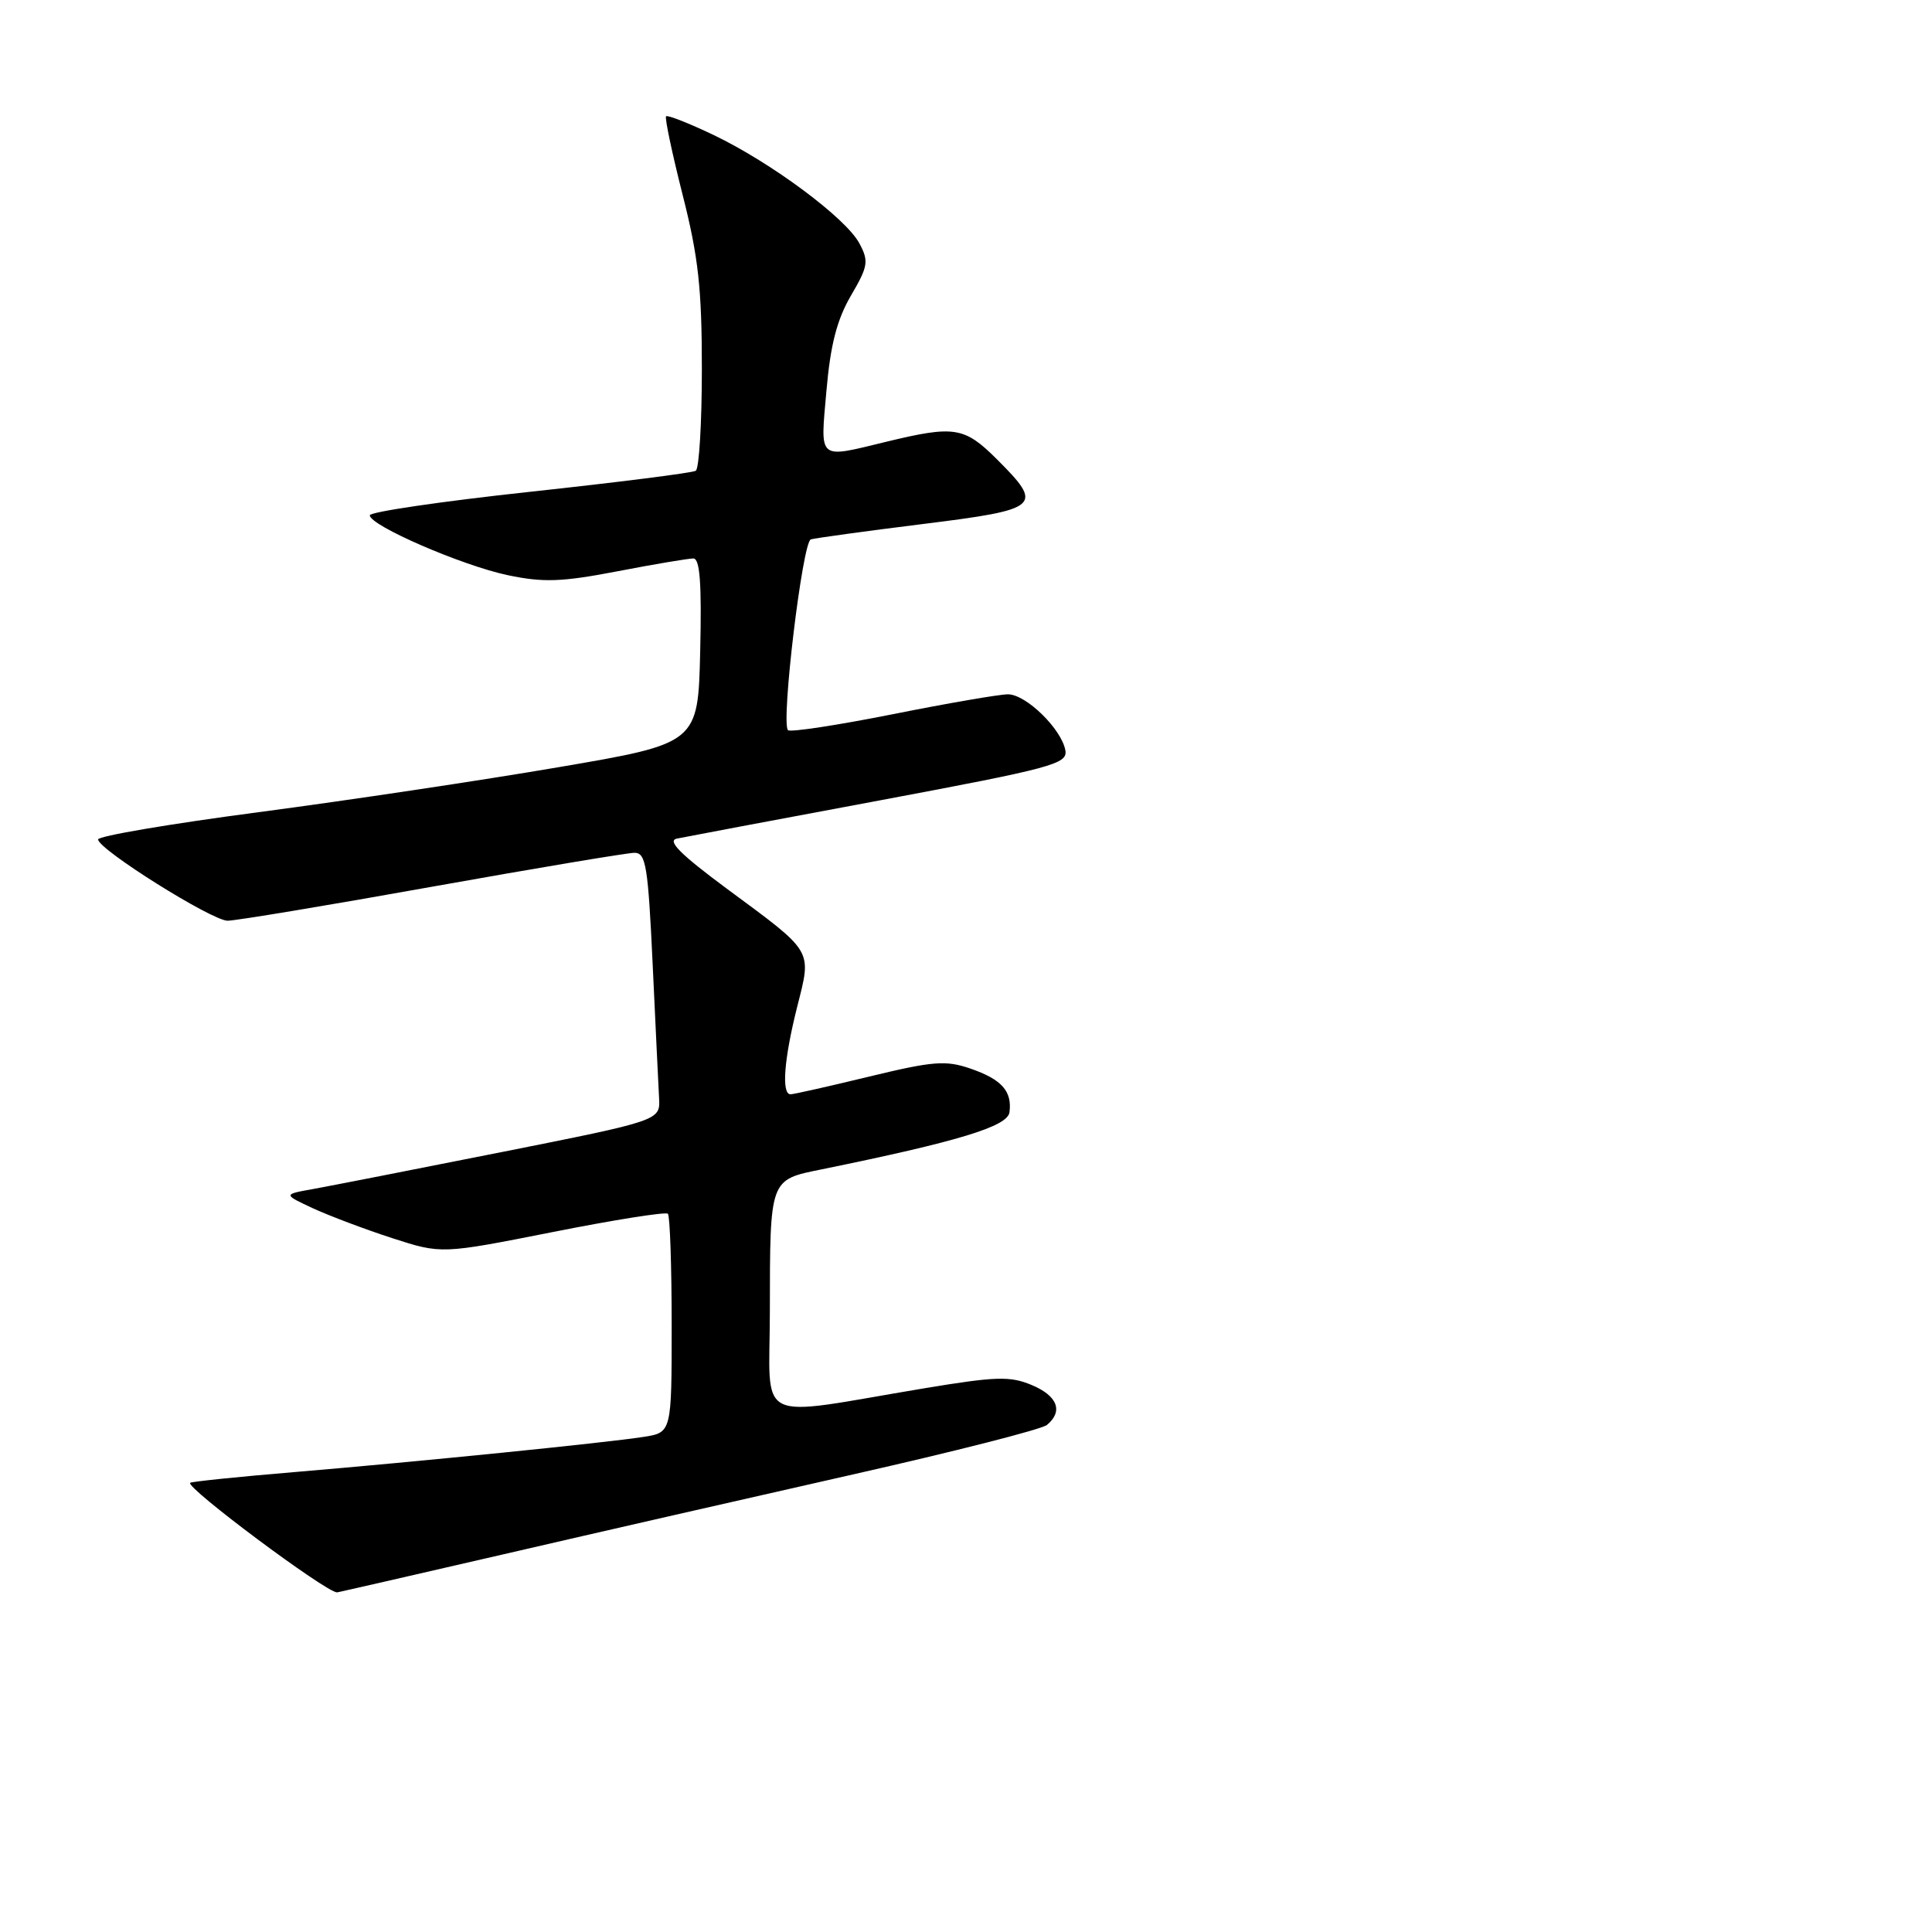 <?xml version="1.0" encoding="UTF-8" standalone="no"?>
<!DOCTYPE svg PUBLIC "-//W3C//DTD SVG 1.1//EN" "http://www.w3.org/Graphics/SVG/1.1/DTD/svg11.dtd" >
<svg xmlns="http://www.w3.org/2000/svg" xmlns:xlink="http://www.w3.org/1999/xlink" version="1.1" viewBox="0 0 256 256">
 <g >
 <path fill="currentColor"
d=" M 66.68 205.96 C 78.68 203.18 99.52 198.42 112.98 195.38 C 126.45 192.34 138.04 189.39 138.73 188.81 C 140.91 187.00 140.13 184.95 136.70 183.52 C 133.83 182.32 131.97 182.38 122.45 183.96 C 99.59 187.77 102.00 188.97 102.01 173.81 C 102.03 156.13 101.95 156.35 108.85 154.95 C 126.94 151.26 133.50 149.27 133.76 147.39 C 134.13 144.59 132.73 143.02 128.58 141.59 C 125.32 140.47 123.66 140.60 115.18 142.65 C 109.86 143.94 105.16 145.00 104.75 145.00 C 103.53 145.00 103.88 140.37 105.62 133.45 C 107.56 125.74 107.91 126.33 96.30 117.75 C 90.17 113.21 88.36 111.40 89.68 111.12 C 90.68 110.91 102.75 108.64 116.50 106.07 C 139.44 101.77 141.47 101.23 141.17 99.44 C 140.68 96.62 135.96 92.00 133.56 92.00 C 132.43 92.00 125.53 93.19 118.23 94.65 C 110.93 96.10 104.71 97.05 104.41 96.75 C 103.46 95.79 106.33 71.81 107.44 71.47 C 108.02 71.30 114.69 70.38 122.25 69.44 C 137.90 67.49 138.34 67.10 132.12 60.88 C 127.79 56.56 126.49 56.35 117.50 58.52 C 108.24 60.76 108.69 61.14 109.51 51.75 C 110.04 45.67 110.90 42.36 112.75 39.18 C 115.03 35.28 115.14 34.62 113.88 32.26 C 112.11 28.91 102.19 21.54 94.56 17.89 C 91.29 16.33 88.45 15.21 88.26 15.41 C 88.06 15.60 89.05 20.28 90.45 25.81 C 92.54 34.04 93.00 38.23 93.00 48.87 C 93.00 56.03 92.64 62.11 92.19 62.38 C 91.75 62.66 81.85 63.91 70.19 65.17 C 58.54 66.43 49.00 67.83 49.00 68.28 C 49.00 69.64 61.25 74.95 67.31 76.22 C 72.00 77.20 74.41 77.12 81.81 75.70 C 86.68 74.76 91.21 74.00 91.87 74.00 C 92.74 74.00 92.99 77.26 92.78 86.25 C 92.50 98.50 92.50 98.50 74.00 101.66 C 63.83 103.40 45.94 106.08 34.25 107.62 C 22.56 109.16 13.00 110.78 13.00 111.23 C 13.00 112.54 28.08 122.00 30.16 122.00 C 31.21 122.00 43.39 119.98 57.22 117.50 C 71.05 115.03 83.14 113.00 84.08 113.00 C 85.59 113.00 85.87 114.76 86.48 127.75 C 86.86 135.86 87.24 143.84 87.33 145.48 C 87.50 148.47 87.50 148.47 66.50 152.65 C 54.95 154.95 43.70 157.15 41.50 157.55 C 37.50 158.26 37.50 158.26 41.50 160.12 C 43.70 161.13 48.42 162.91 52.00 164.07 C 58.50 166.17 58.50 166.17 73.25 163.25 C 81.36 161.64 88.22 160.55 88.50 160.83 C 88.77 161.11 89.00 167.74 89.00 175.58 C 89.00 189.82 89.00 189.82 85.25 190.40 C 80.13 191.19 55.42 193.68 39.00 195.06 C 31.57 195.68 25.36 196.32 25.20 196.48 C 24.56 197.10 43.20 211.00 44.66 211.00 C 44.77 211.00 54.68 208.73 66.68 205.96 Z "/>
</g>
</svg>
